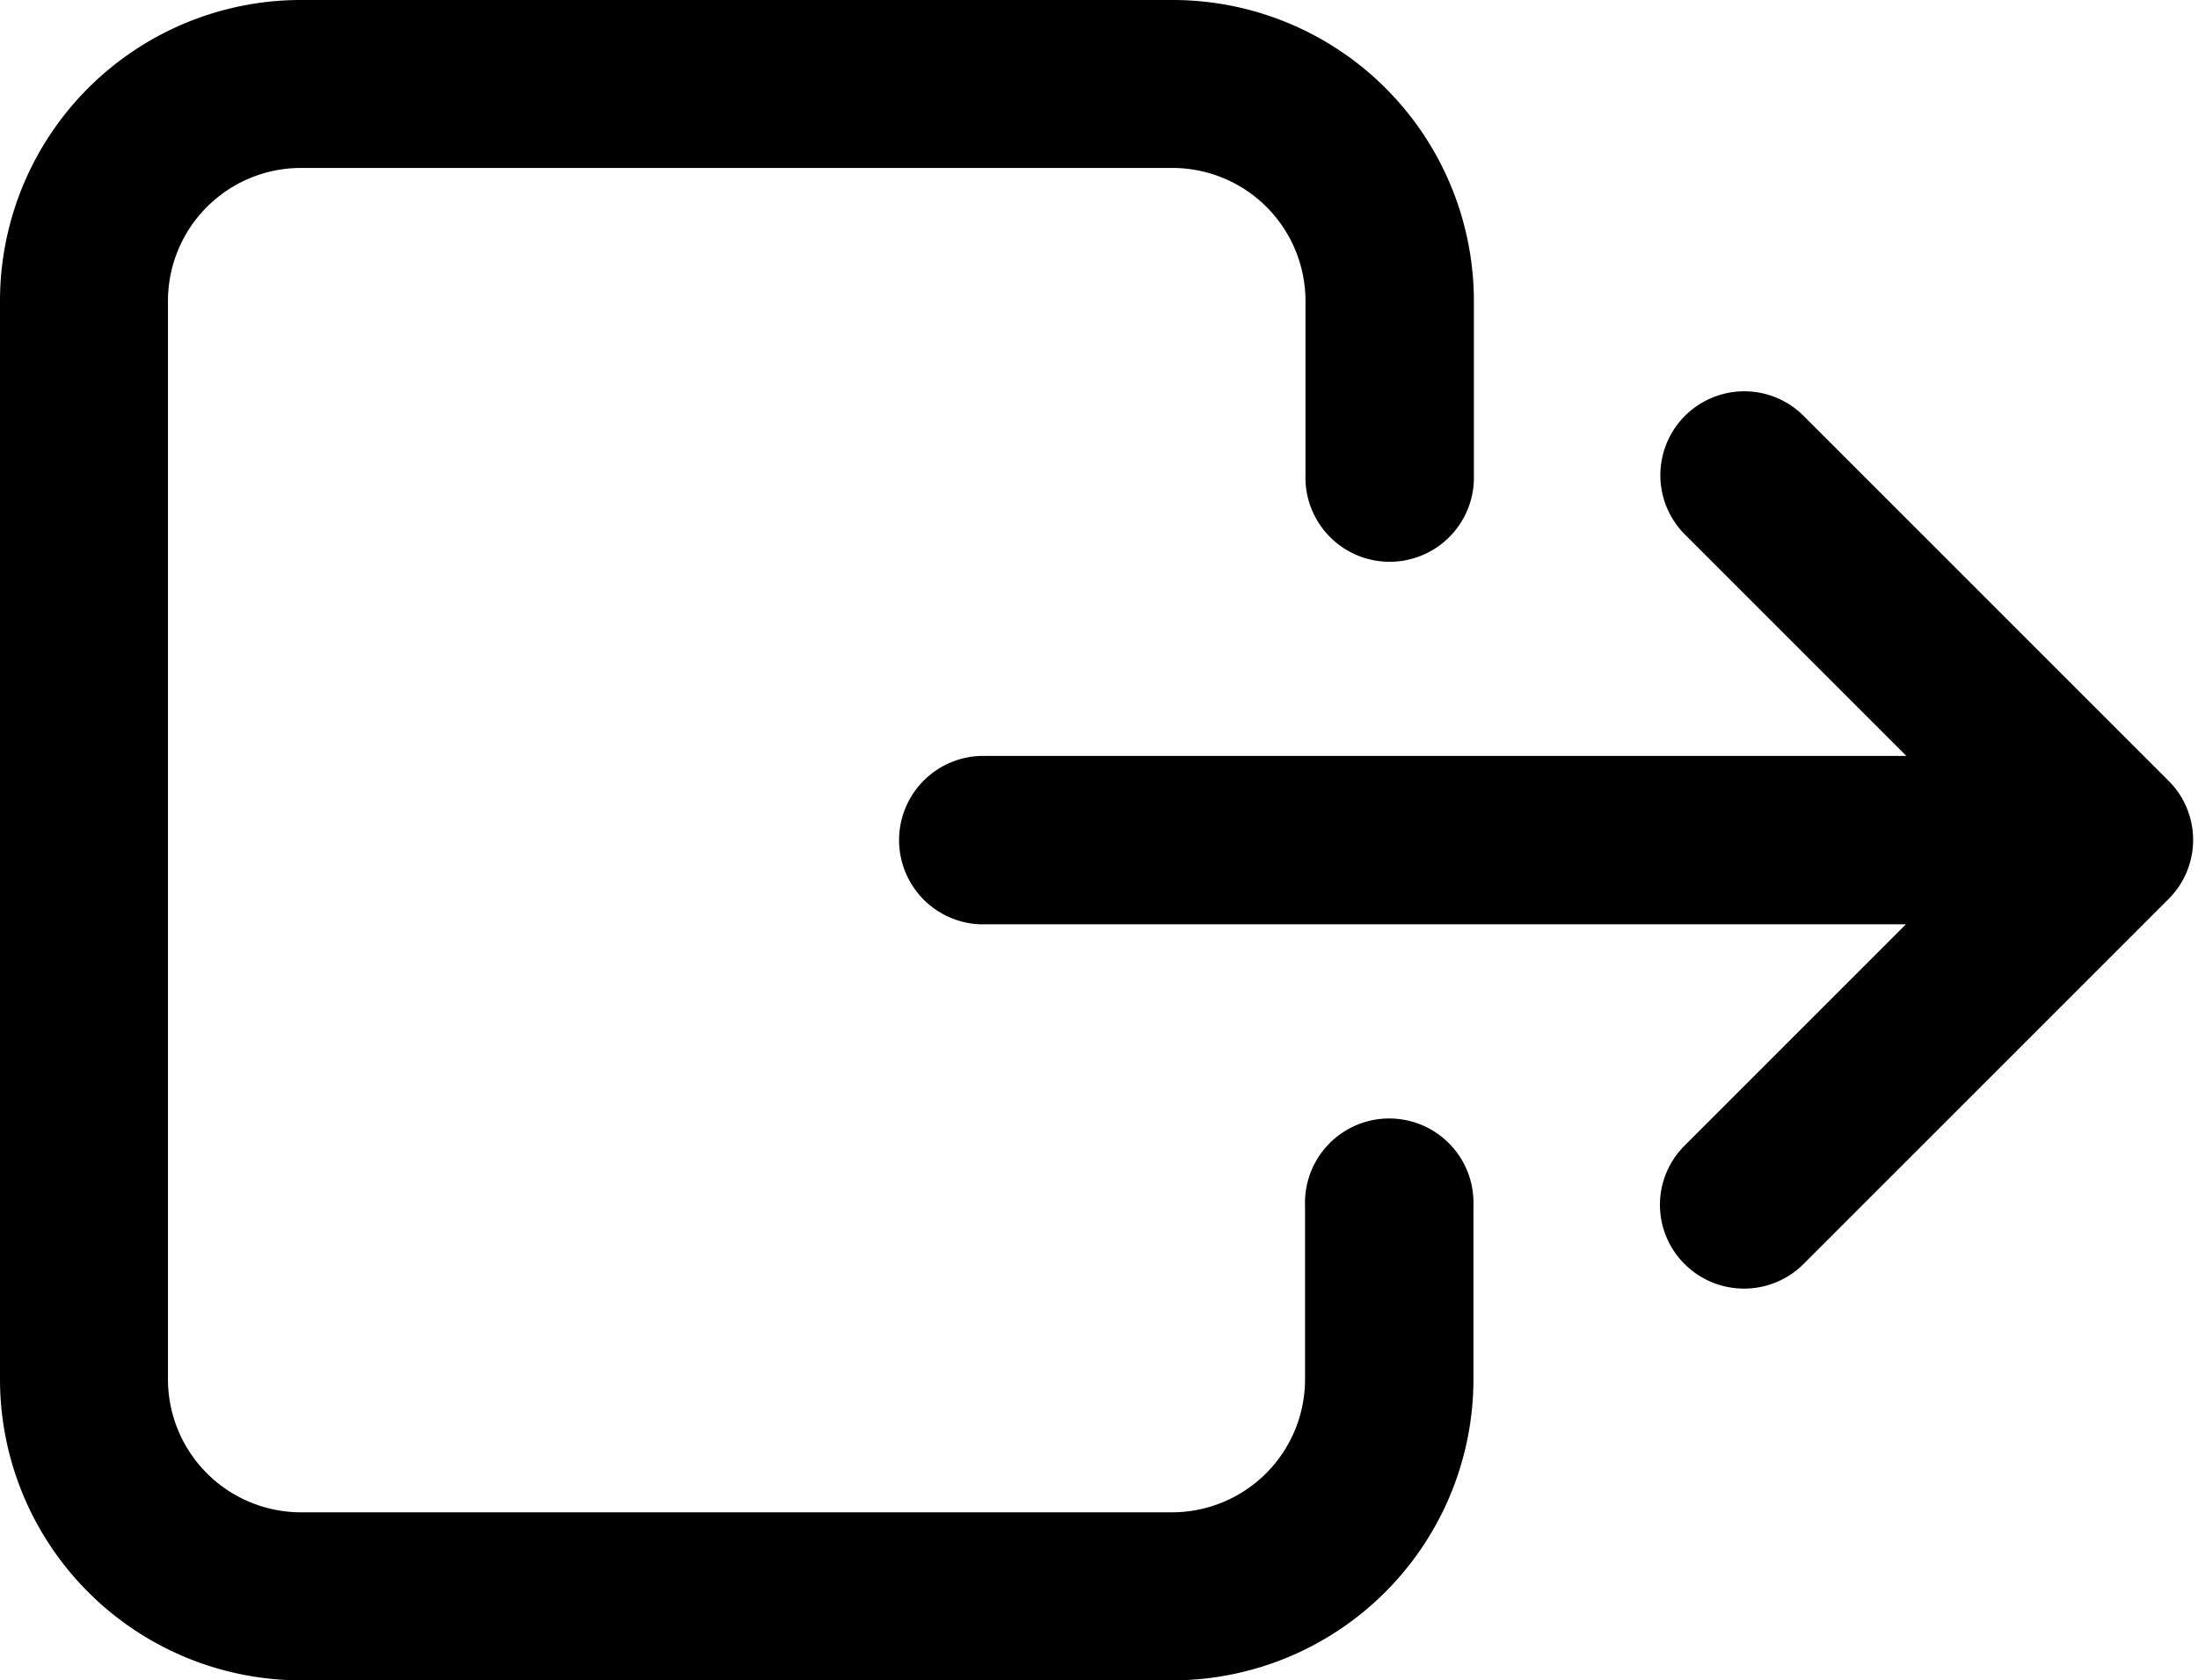<svg xmlns="http://www.w3.org/2000/svg" width="25.021" height="19.13" viewBox="0 0 25.021 19.13">
  <g id="tab_logout" transform="translate(0.35 0.35)">
    <g id="Group_3" data-name="Group 3" transform="translate(0 0)">
      <path id="Path_6" data-name="Path 6" d="M0,62.023V74.306A3.079,3.079,0,0,0,3.073,77.38H13a3.079,3.079,0,0,0,3.073-3.073V72.317a.609.609,0,1,0-1.217,0v1.989A1.865,1.865,0,0,1,13,76.167H3.073a1.865,1.865,0,0,1-1.861-1.861V62.023a1.865,1.865,0,0,1,1.861-1.861H13a1.865,1.865,0,0,1,1.861,1.861v1.989a.609.609,0,1,0,1.217,0V62.023a3.079,3.079,0,0,0-3.073-3.073H3.073A3.076,3.076,0,0,0,0,62.023Z" transform="translate(0 -58.95)" stroke="#000" stroke-width="0.7"/>
      <path id="Path_7" data-name="Path 7" d="M215.163,158.288a.609.609,0,0,0,.861,0l4.152-4.152a.6.6,0,0,0,0-.856l-4.152-4.152a.605.605,0,0,0-.856.856l3.118,3.118H206.909a.609.609,0,0,0,0,1.217h11.372l-3.118,3.118A.6.6,0,0,0,215.163,158.288Z" transform="translate(-196.09 -144.496)" stroke="#000" stroke-width="0.7"/>
    </g>
  </g>
</svg>
